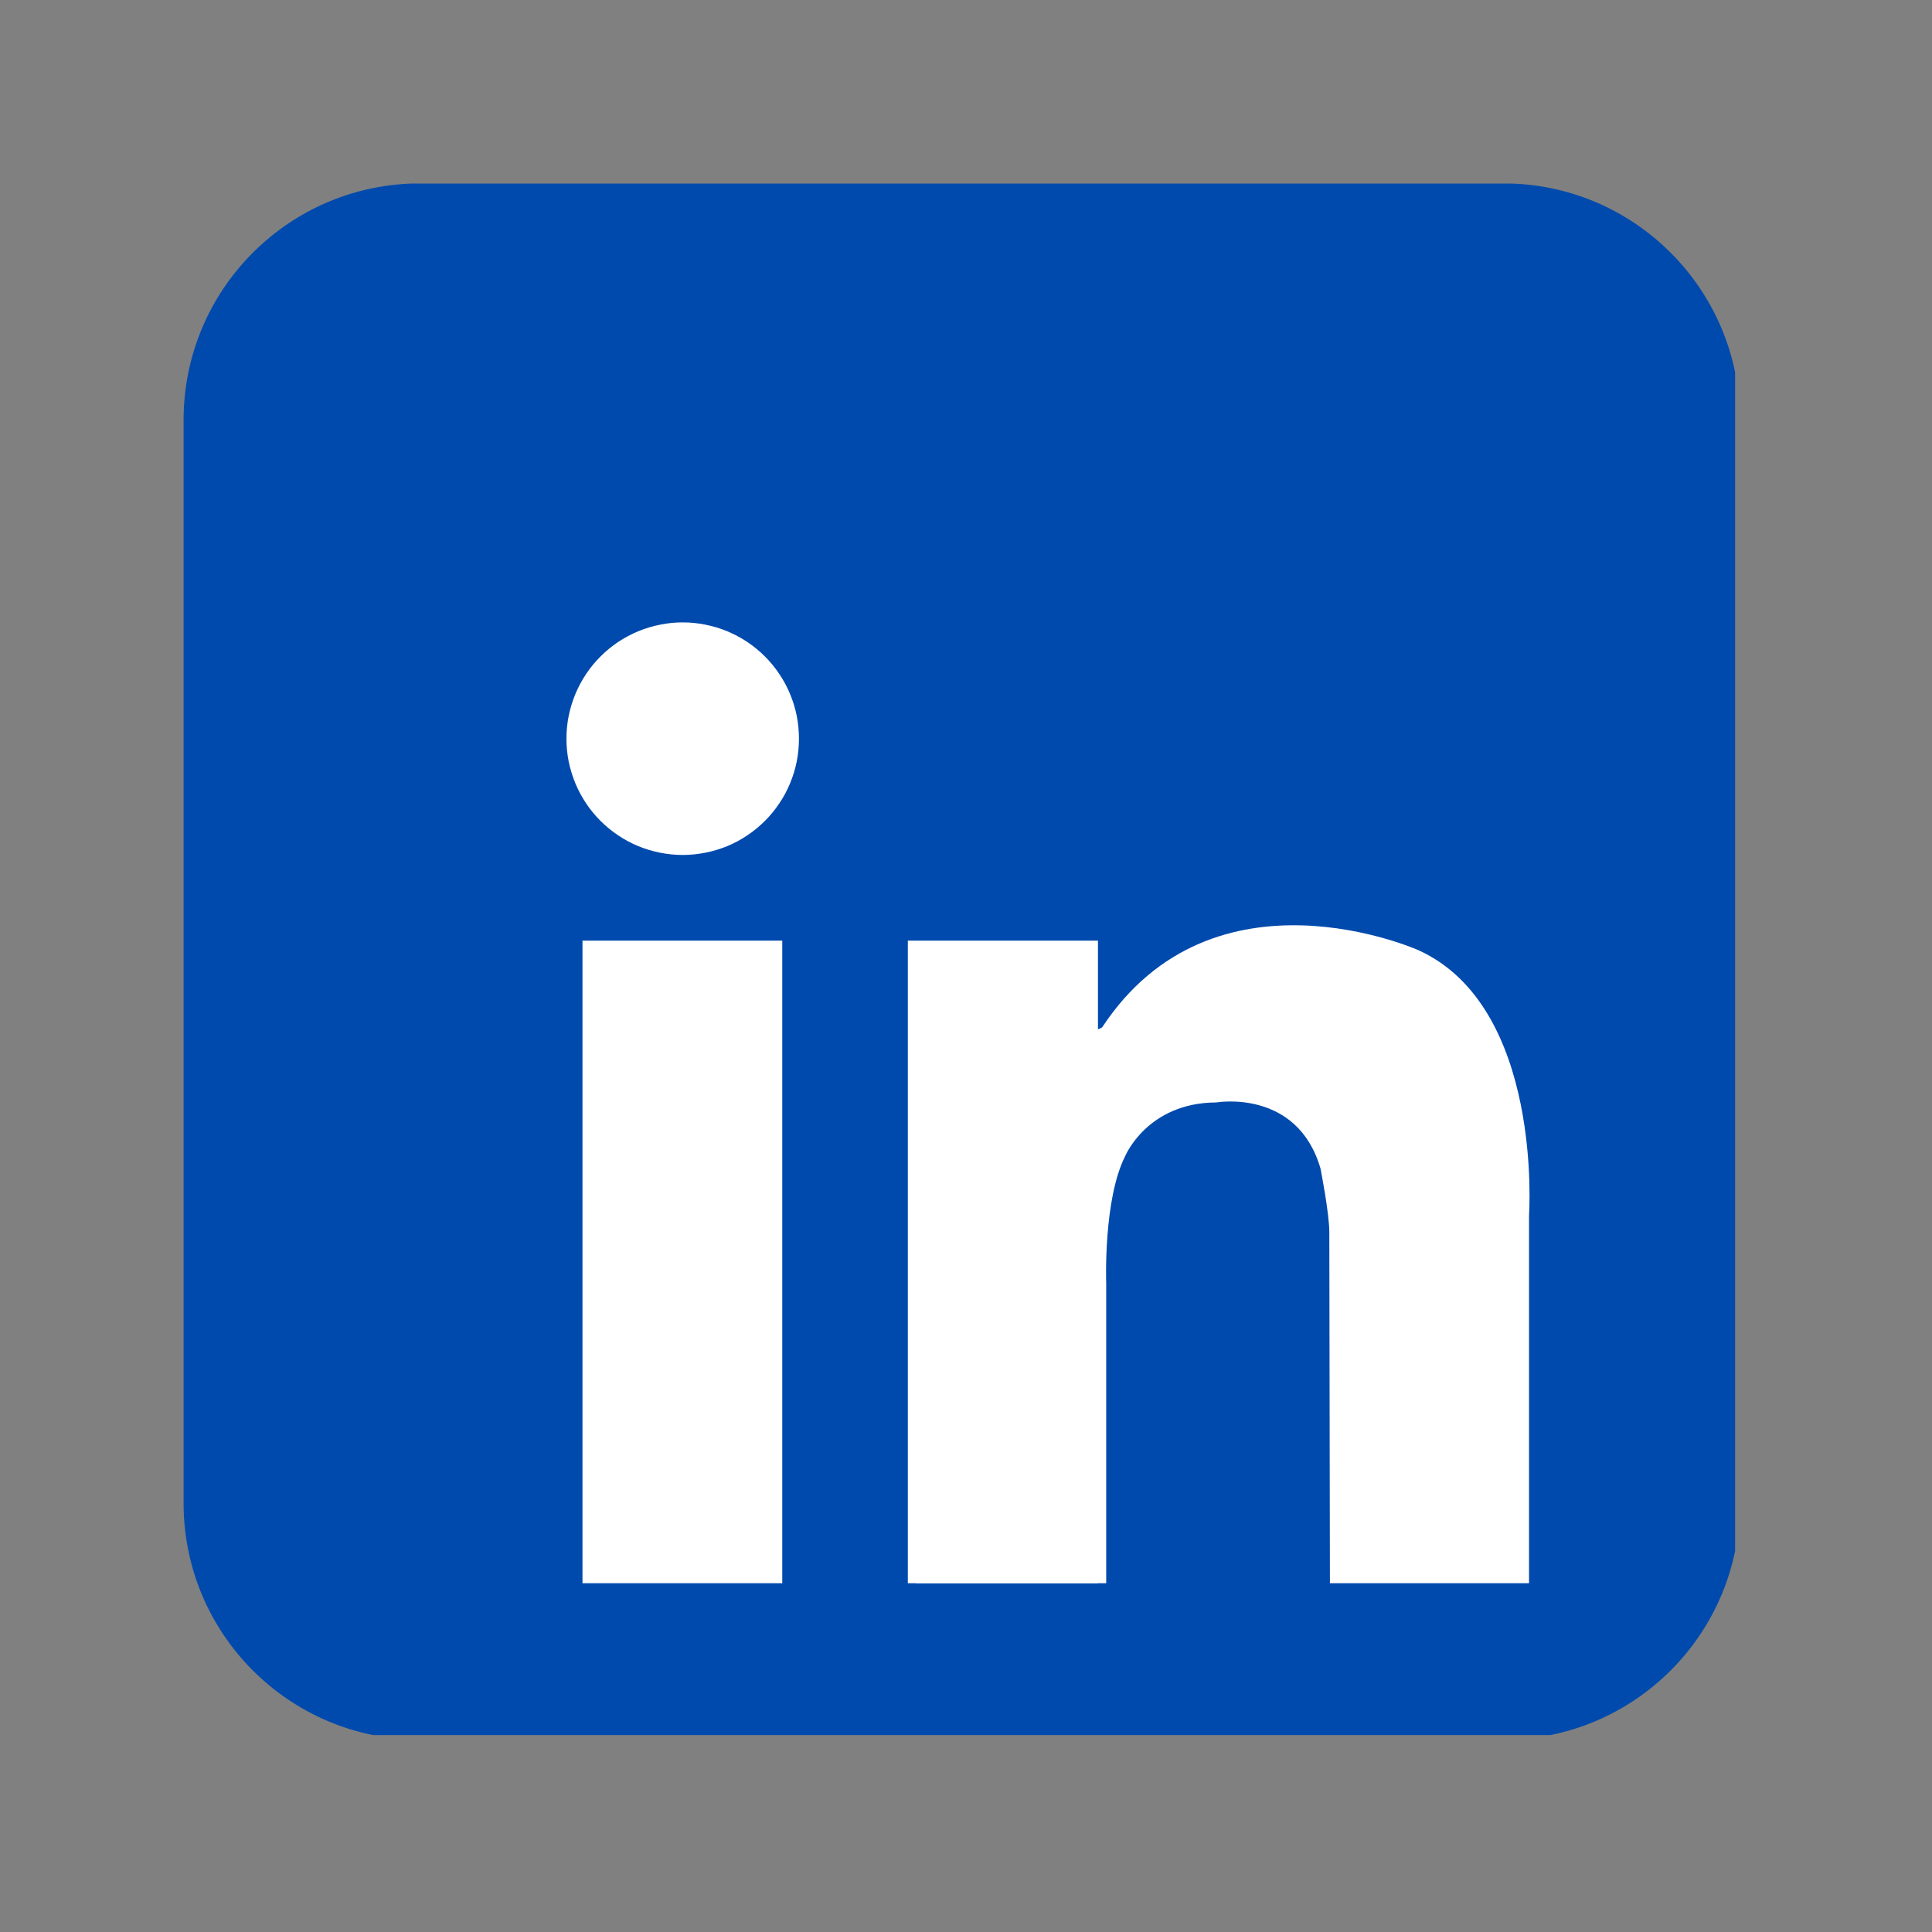 <svg xmlns="http://www.w3.org/2000/svg" xmlns:xlink="http://www.w3.org/1999/xlink" width="150" zoomAndPan="magnify" viewBox="0 0 112.5 112.5" height="150" preserveAspectRatio="xMidYMid meet" version="1.0"><rect x="0" y="0" width="112.5" height="112.5" fill="#808080" stroke="none"/><defs><clipPath id="4c2ccd5339"><path d="M 10.688 10.688 L 101.035 10.688 L 101.035 101.035 L 10.688 101.035 Z M 10.688 10.688 " clip-rule="nonzero"/></clipPath></defs><g clip-path="url(#4c2ccd5339)"><path fill="#004aad" d="M 101.316 87.535 C 101.316 95.141 95.148 101.305 87.543 101.305 L 24.461 101.305 C 16.855 101.305 10.691 95.141 10.691 87.535 L 10.691 24.453 C 10.691 16.848 16.855 10.68 24.461 10.68 L 87.543 10.68 C 95.148 10.68 101.316 16.848 101.316 24.453 Z M 101.316 87.535 " fill-opacity="1" fill-rule="nonzero"/></g><path fill="#ffffff" d="M 46.523 43.012 C 46.523 43.457 46.48 43.898 46.395 44.336 C 46.309 44.77 46.18 45.195 46.008 45.605 C 45.84 46.016 45.633 46.406 45.383 46.773 C 45.137 47.145 44.855 47.484 44.543 47.801 C 44.227 48.113 43.887 48.395 43.516 48.641 C 43.148 48.891 42.758 49.098 42.348 49.27 C 41.934 49.438 41.512 49.566 41.074 49.652 C 40.641 49.738 40.199 49.785 39.754 49.785 C 39.309 49.785 38.871 49.738 38.434 49.652 C 38 49.566 37.574 49.438 37.164 49.27 C 36.754 49.098 36.363 48.891 35.992 48.641 C 35.625 48.395 35.281 48.113 34.969 47.801 C 34.652 47.484 34.371 47.145 34.125 46.773 C 33.879 46.406 33.672 46.016 33.5 45.605 C 33.332 45.195 33.203 44.77 33.113 44.336 C 33.027 43.898 32.984 43.457 32.984 43.012 C 32.984 42.57 33.027 42.129 33.113 41.691 C 33.203 41.258 33.332 40.832 33.5 40.422 C 33.672 40.012 33.879 39.621 34.125 39.254 C 34.371 38.883 34.652 38.539 34.969 38.227 C 35.281 37.91 35.625 37.633 35.992 37.383 C 36.363 37.137 36.754 36.93 37.164 36.758 C 37.574 36.59 38 36.461 38.434 36.375 C 38.871 36.285 39.309 36.242 39.754 36.242 C 40.199 36.242 40.641 36.285 41.074 36.375 C 41.512 36.461 41.934 36.59 42.348 36.758 C 42.758 36.93 43.148 37.137 43.516 37.383 C 43.887 37.633 44.227 37.91 44.543 38.227 C 44.855 38.539 45.137 38.883 45.383 39.254 C 45.633 39.621 45.84 40.012 46.008 40.422 C 46.18 40.832 46.309 41.258 46.395 41.691 C 46.48 42.129 46.523 42.57 46.523 43.012 Z M 46.523 43.012 " fill-opacity="1" fill-rule="nonzero"/><path fill="#ffffff" d="M 33.918 54.773 L 45.551 54.773 L 45.551 92.191 L 33.918 92.191 Z M 33.918 54.773 " fill-opacity="1" fill-rule="nonzero"/><path fill="#ffffff" d="M 52.863 54.773 L 63.934 54.773 L 63.934 92.191 L 52.863 92.191 Z M 52.863 54.773 " fill-opacity="1" fill-rule="nonzero"/><path fill="#ffffff" d="M 53.344 74.695 L 64.414 74.695 L 64.414 92.191 L 53.344 92.191 Z M 53.344 74.695 " fill-opacity="1" fill-rule="nonzero"/><path fill="#ffffff" d="M 64.414 74.695 C 64.414 74.695 64.238 69.844 65.52 67.32 C 65.52 67.32 66.801 64.211 70.824 64.195 C 70.824 64.195 75.539 63.371 76.895 68.051 C 76.895 68.051 77.406 70.648 77.406 71.746 C 77.406 72.844 77.441 92.191 77.441 92.191 L 89.035 92.191 L 89.035 70.758 C 89.035 70.758 89.879 58.652 82.609 55.336 C 82.609 55.336 70.664 49.973 64.18 59.82 C 64.18 59.82 62.766 60.797 62.57 58.066 C 62.375 55.336 60.715 62.262 60.668 62.406 C 60.617 62.555 62.57 76.207 62.57 76.207 Z M 64.414 74.695 " fill-opacity="1" fill-rule="nonzero"/></svg>